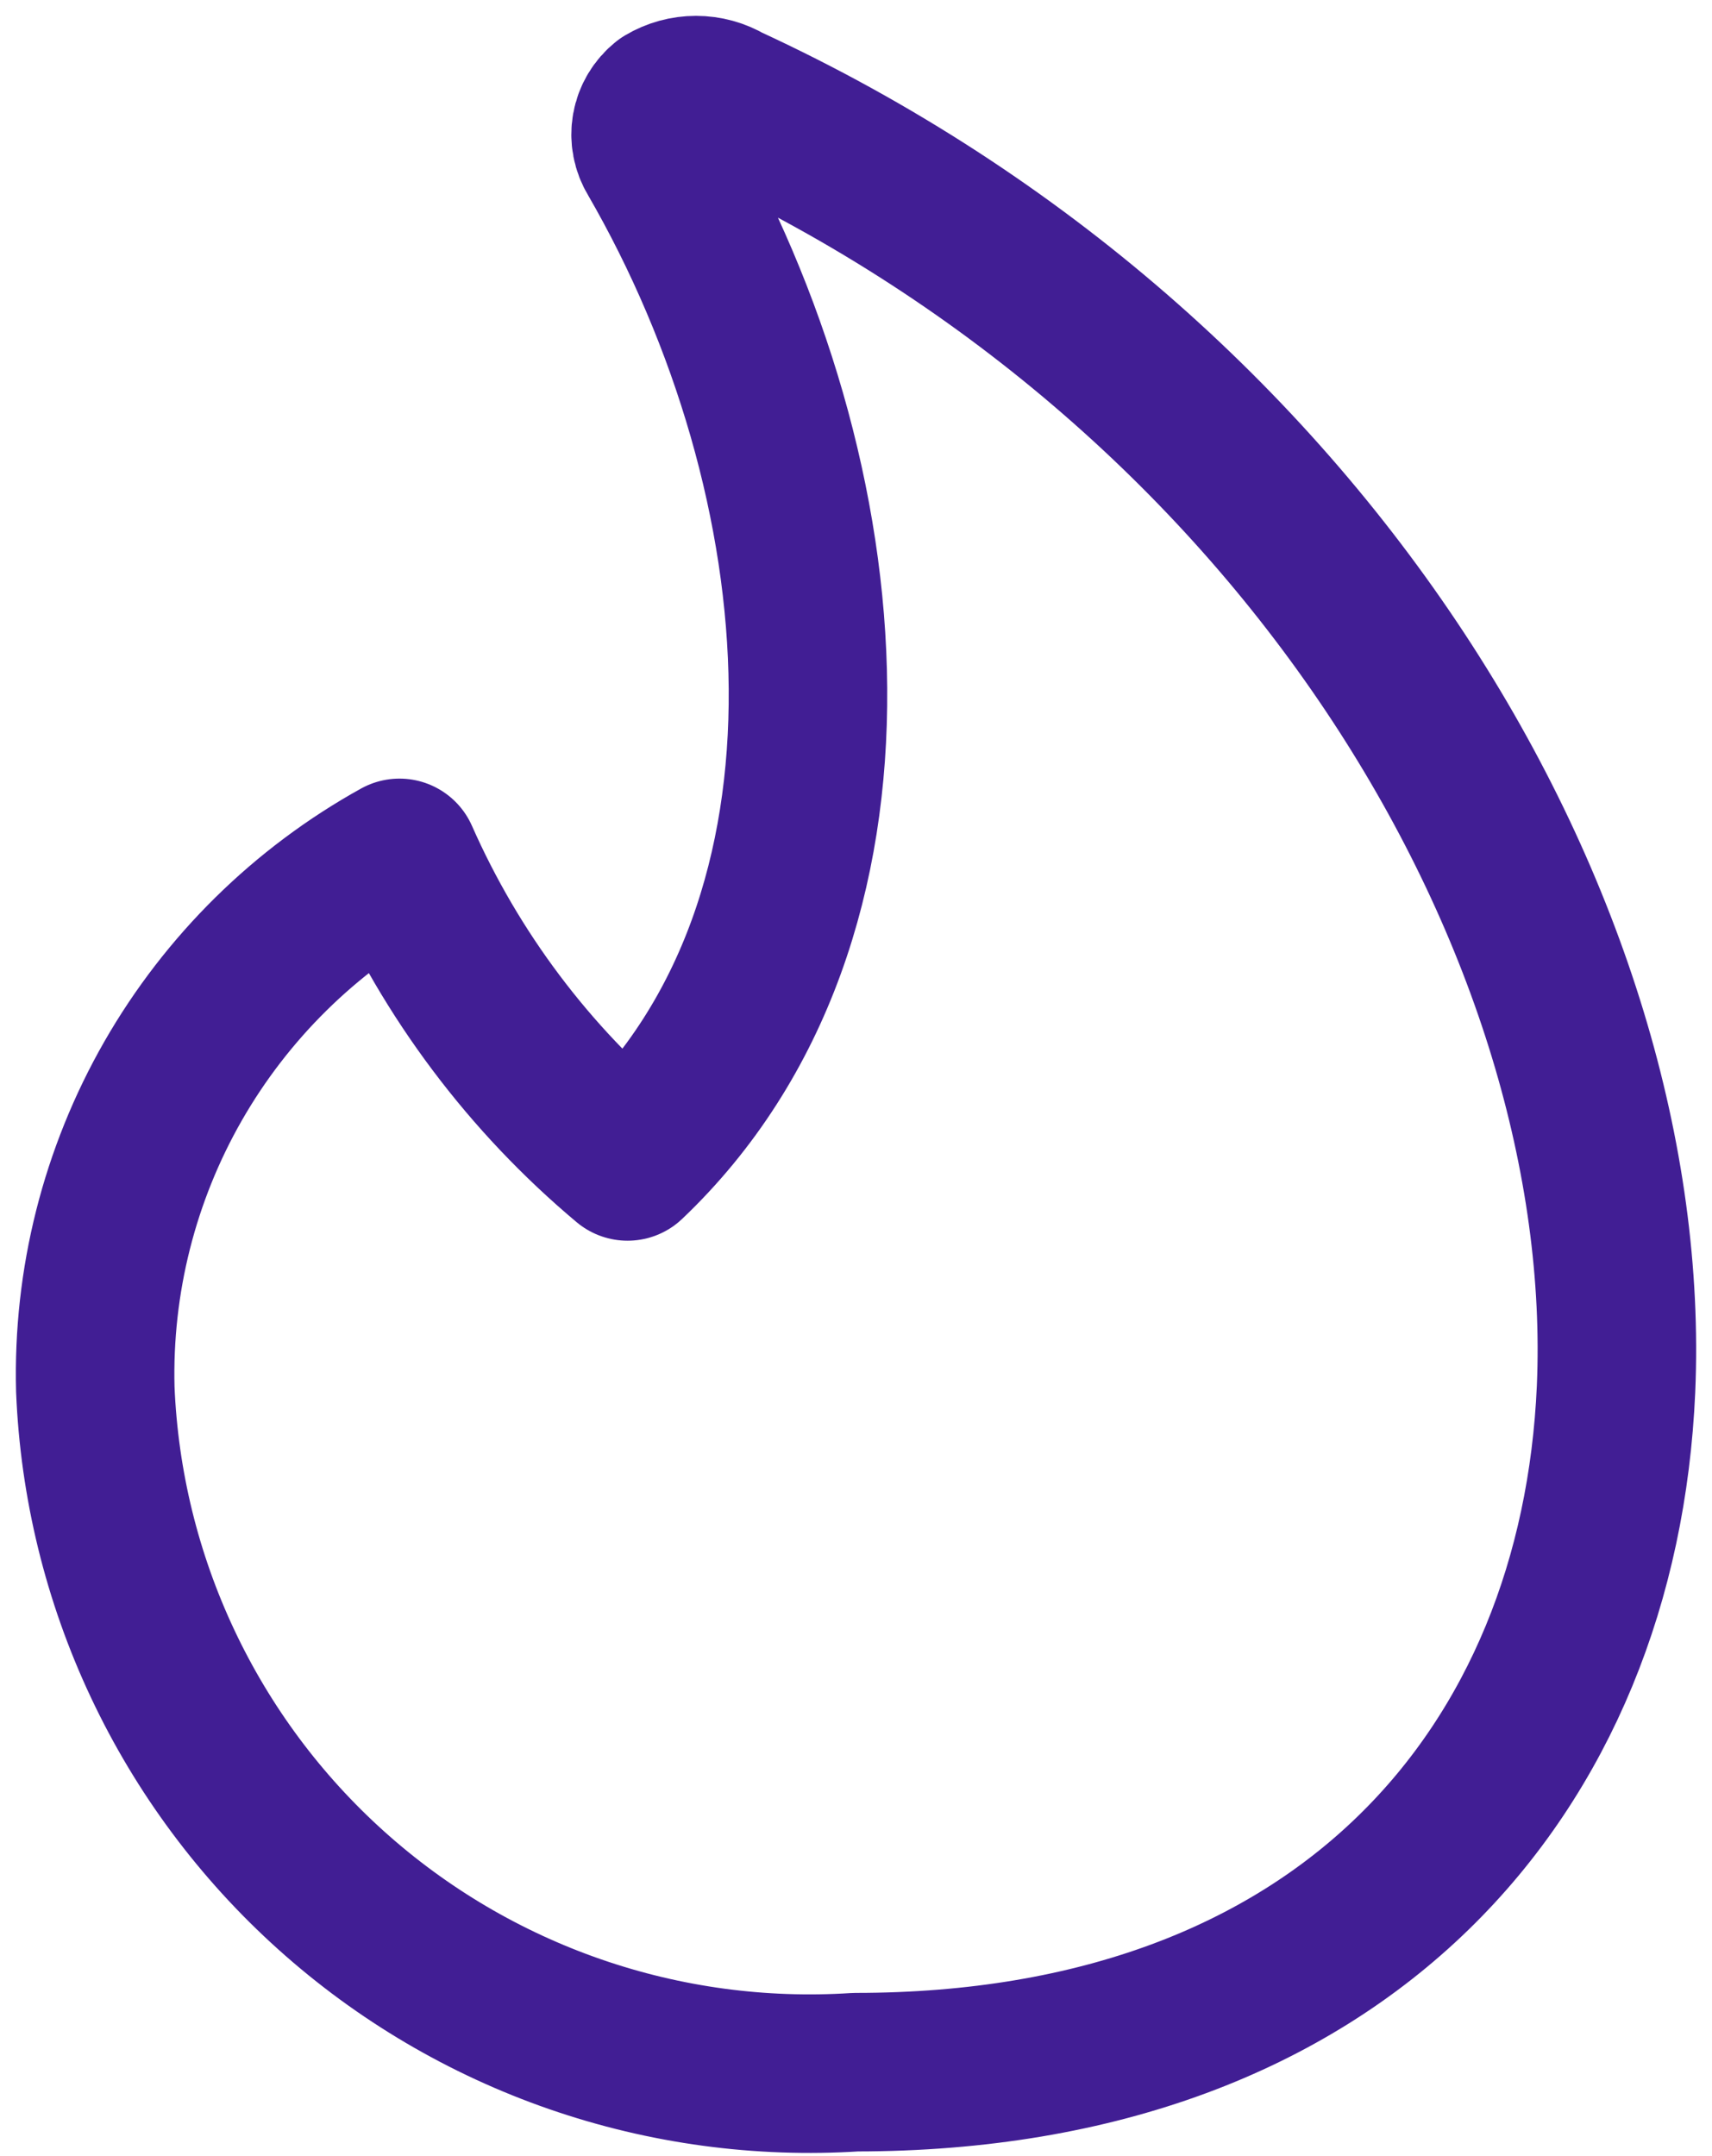 <svg width="54" height="68" viewBox="0 0 54 68" fill="none" xmlns="http://www.w3.org/2000/svg">
<path d="M22.912 3.264C22.622 3.091 22.291 3 21.953 3C21.615 3 21.284 3.091 20.994 3.264C20.755 3.453 20.593 3.724 20.54 4.023C20.487 4.323 20.546 4.632 20.706 4.892C26.606 15.088 27.853 28.971 19.794 36.63C16.694 34.03 14.233 30.755 12.6 27.056C9.619 28.708 7.15 31.143 5.458 34.096C3.767 37.05 2.919 40.41 3.006 43.811C3.128 46.809 3.849 49.752 5.128 52.468C6.406 55.184 8.216 57.617 10.451 59.624C12.685 61.632 15.3 63.172 18.14 64.156C20.98 65.14 23.989 65.547 26.99 65.353C42.435 65.353 50.445 55.779 50.973 43.811C51.596 29.45 41.38 11.785 22.912 3.264Z" stroke="#411E94" stroke-width="5" stroke-linecap="round" stroke-linejoin="round"/>
</svg>
